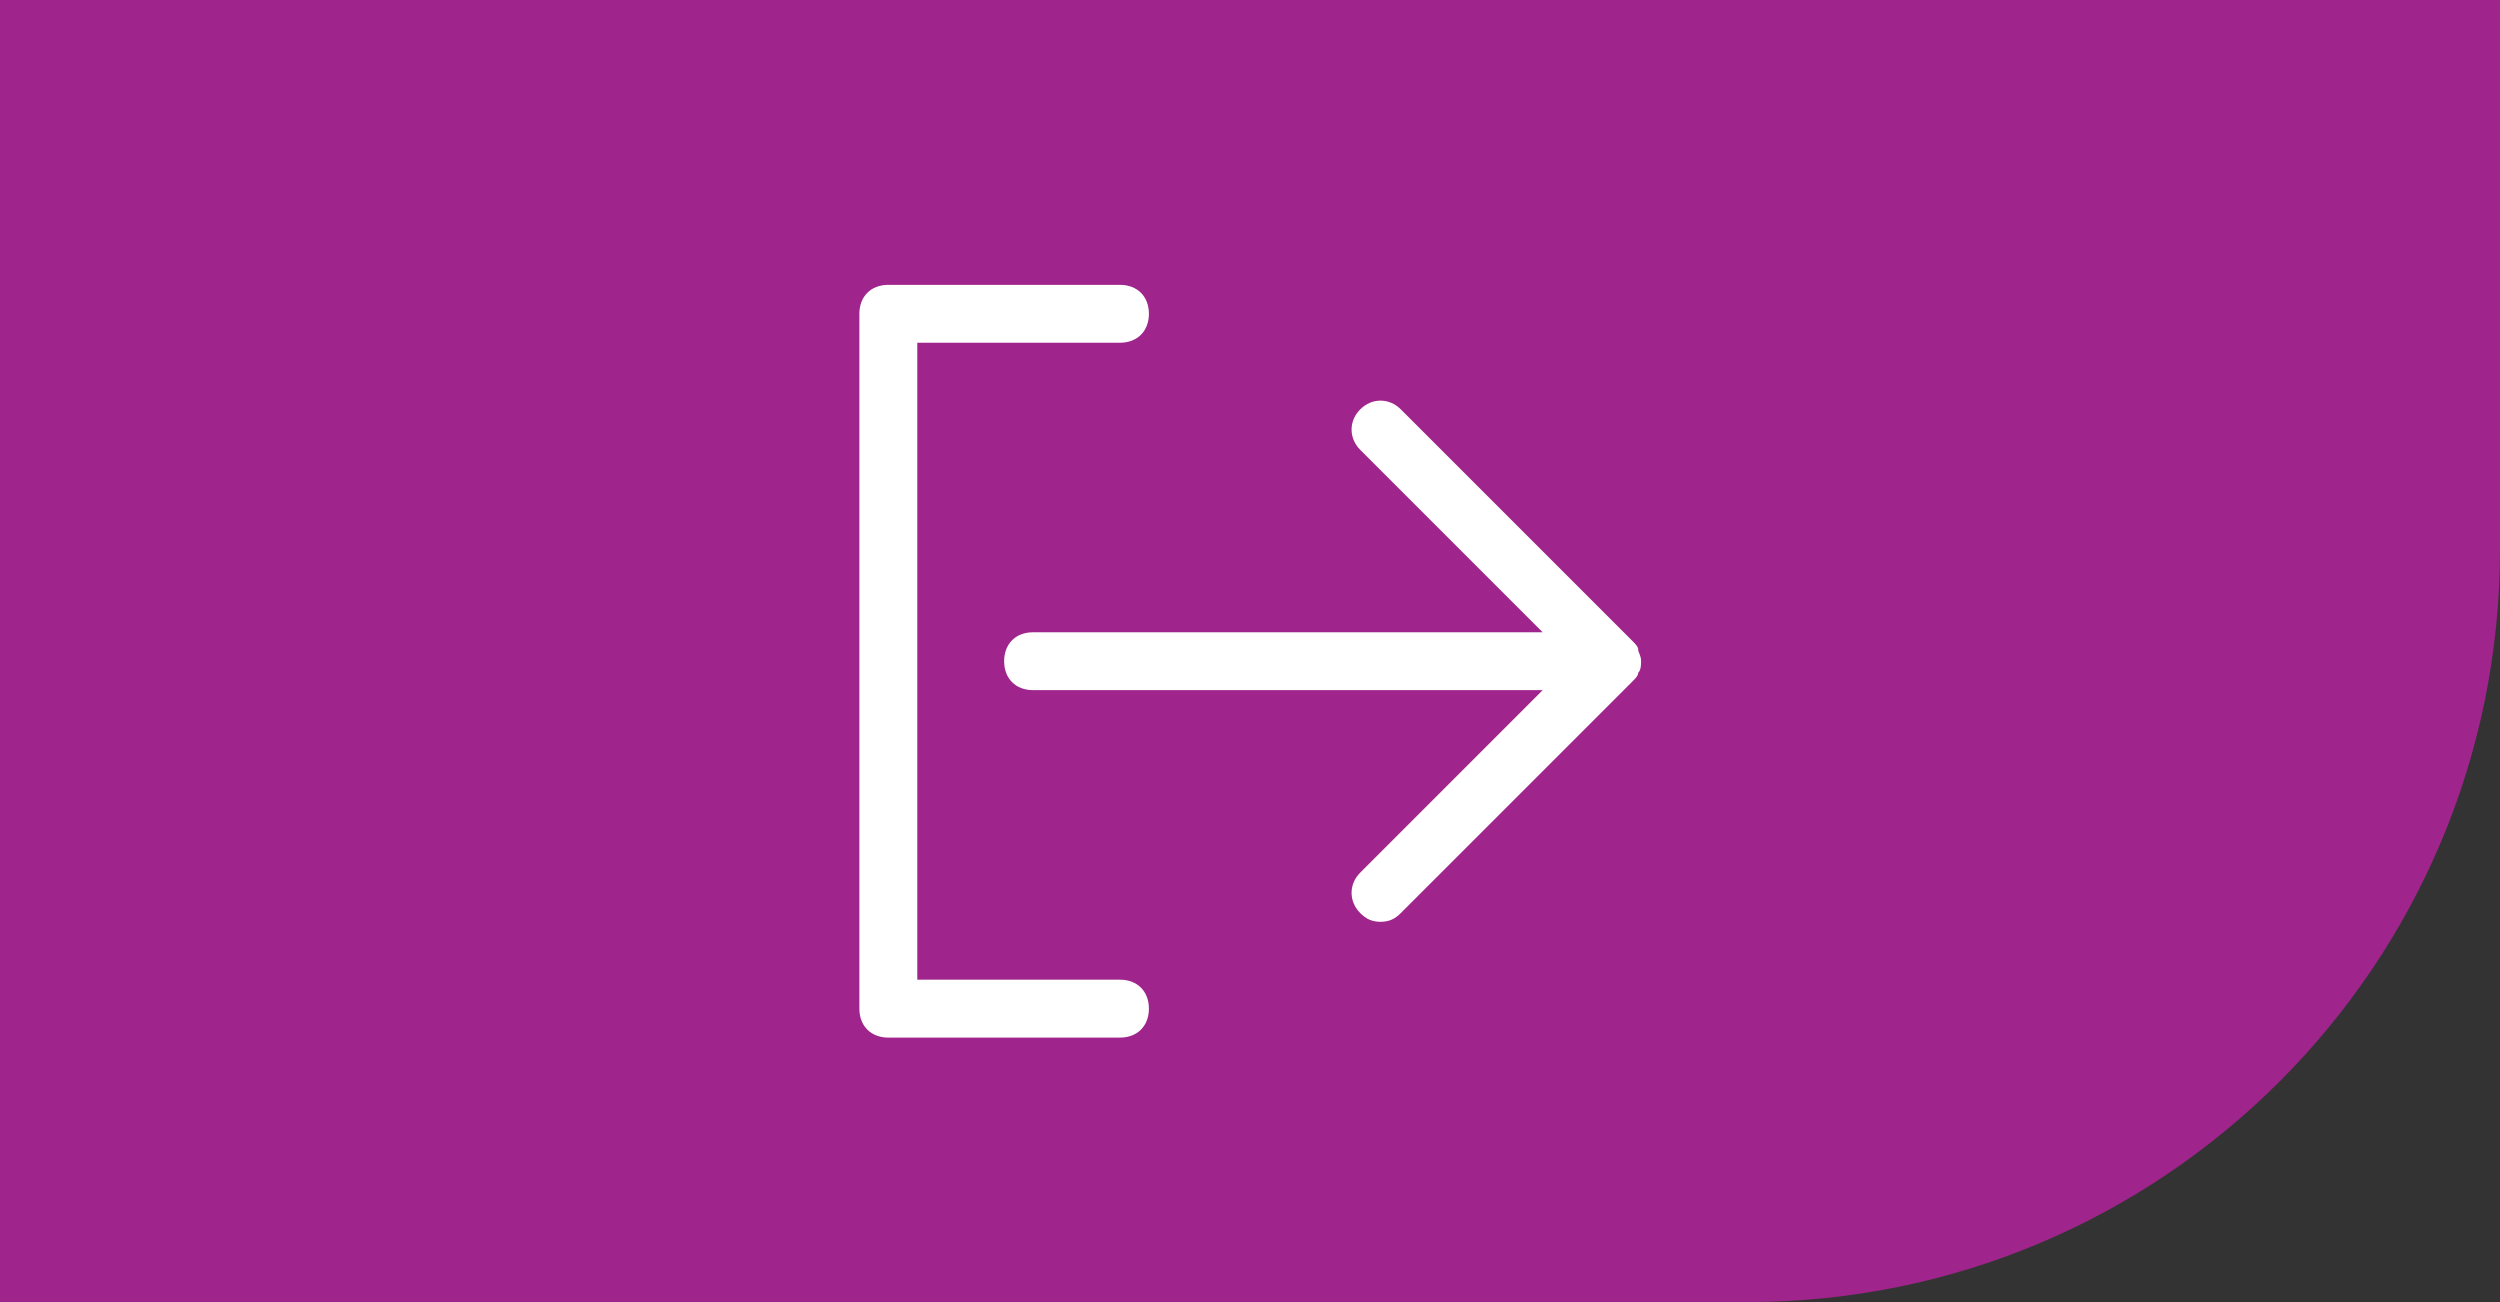 <svg width="96" height="50" viewBox="0 0 96 50" fill="none" xmlns="http://www.w3.org/2000/svg">
<rect x="0" y="0" width="96" height="50" fill="#333333" stroke="none"/>
<path d="M0 0L96 0V21.094C96 37.058 83.058 50 67.094 50L0 50V0Z" fill="#9F248B"/>
<path d="M43.006 39.844H34.112C33.445 39.844 33 39.399 33 38.732V12.049C33 11.382 33.445 10.938 34.112 10.938H43.006C43.673 10.938 44.118 11.382 44.118 12.049C44.118 12.716 43.673 13.161 43.006 13.161H35.224V37.62H43.006C43.673 37.62 44.118 38.065 44.118 38.732C44.118 39.399 43.673 39.844 43.006 39.844ZM53.012 35.397C52.678 35.397 52.456 35.285 52.234 35.063C51.789 34.618 51.789 33.951 52.234 33.507L59.238 26.502H39.671C39.004 26.502 38.559 26.058 38.559 25.391C38.559 24.724 39.004 24.279 39.671 24.279H59.238L52.234 17.275C51.789 16.83 51.789 16.163 52.234 15.718C52.678 15.273 53.346 15.273 53.79 15.718L62.684 24.612C62.796 24.724 62.907 24.835 62.907 24.946C62.907 25.057 63.018 25.168 63.018 25.391C63.018 25.502 63.018 25.724 62.907 25.835C62.907 25.947 62.796 26.058 62.684 26.169L53.79 35.063C53.568 35.285 53.346 35.397 53.012 35.397Z" fill="white"/>
</svg>
